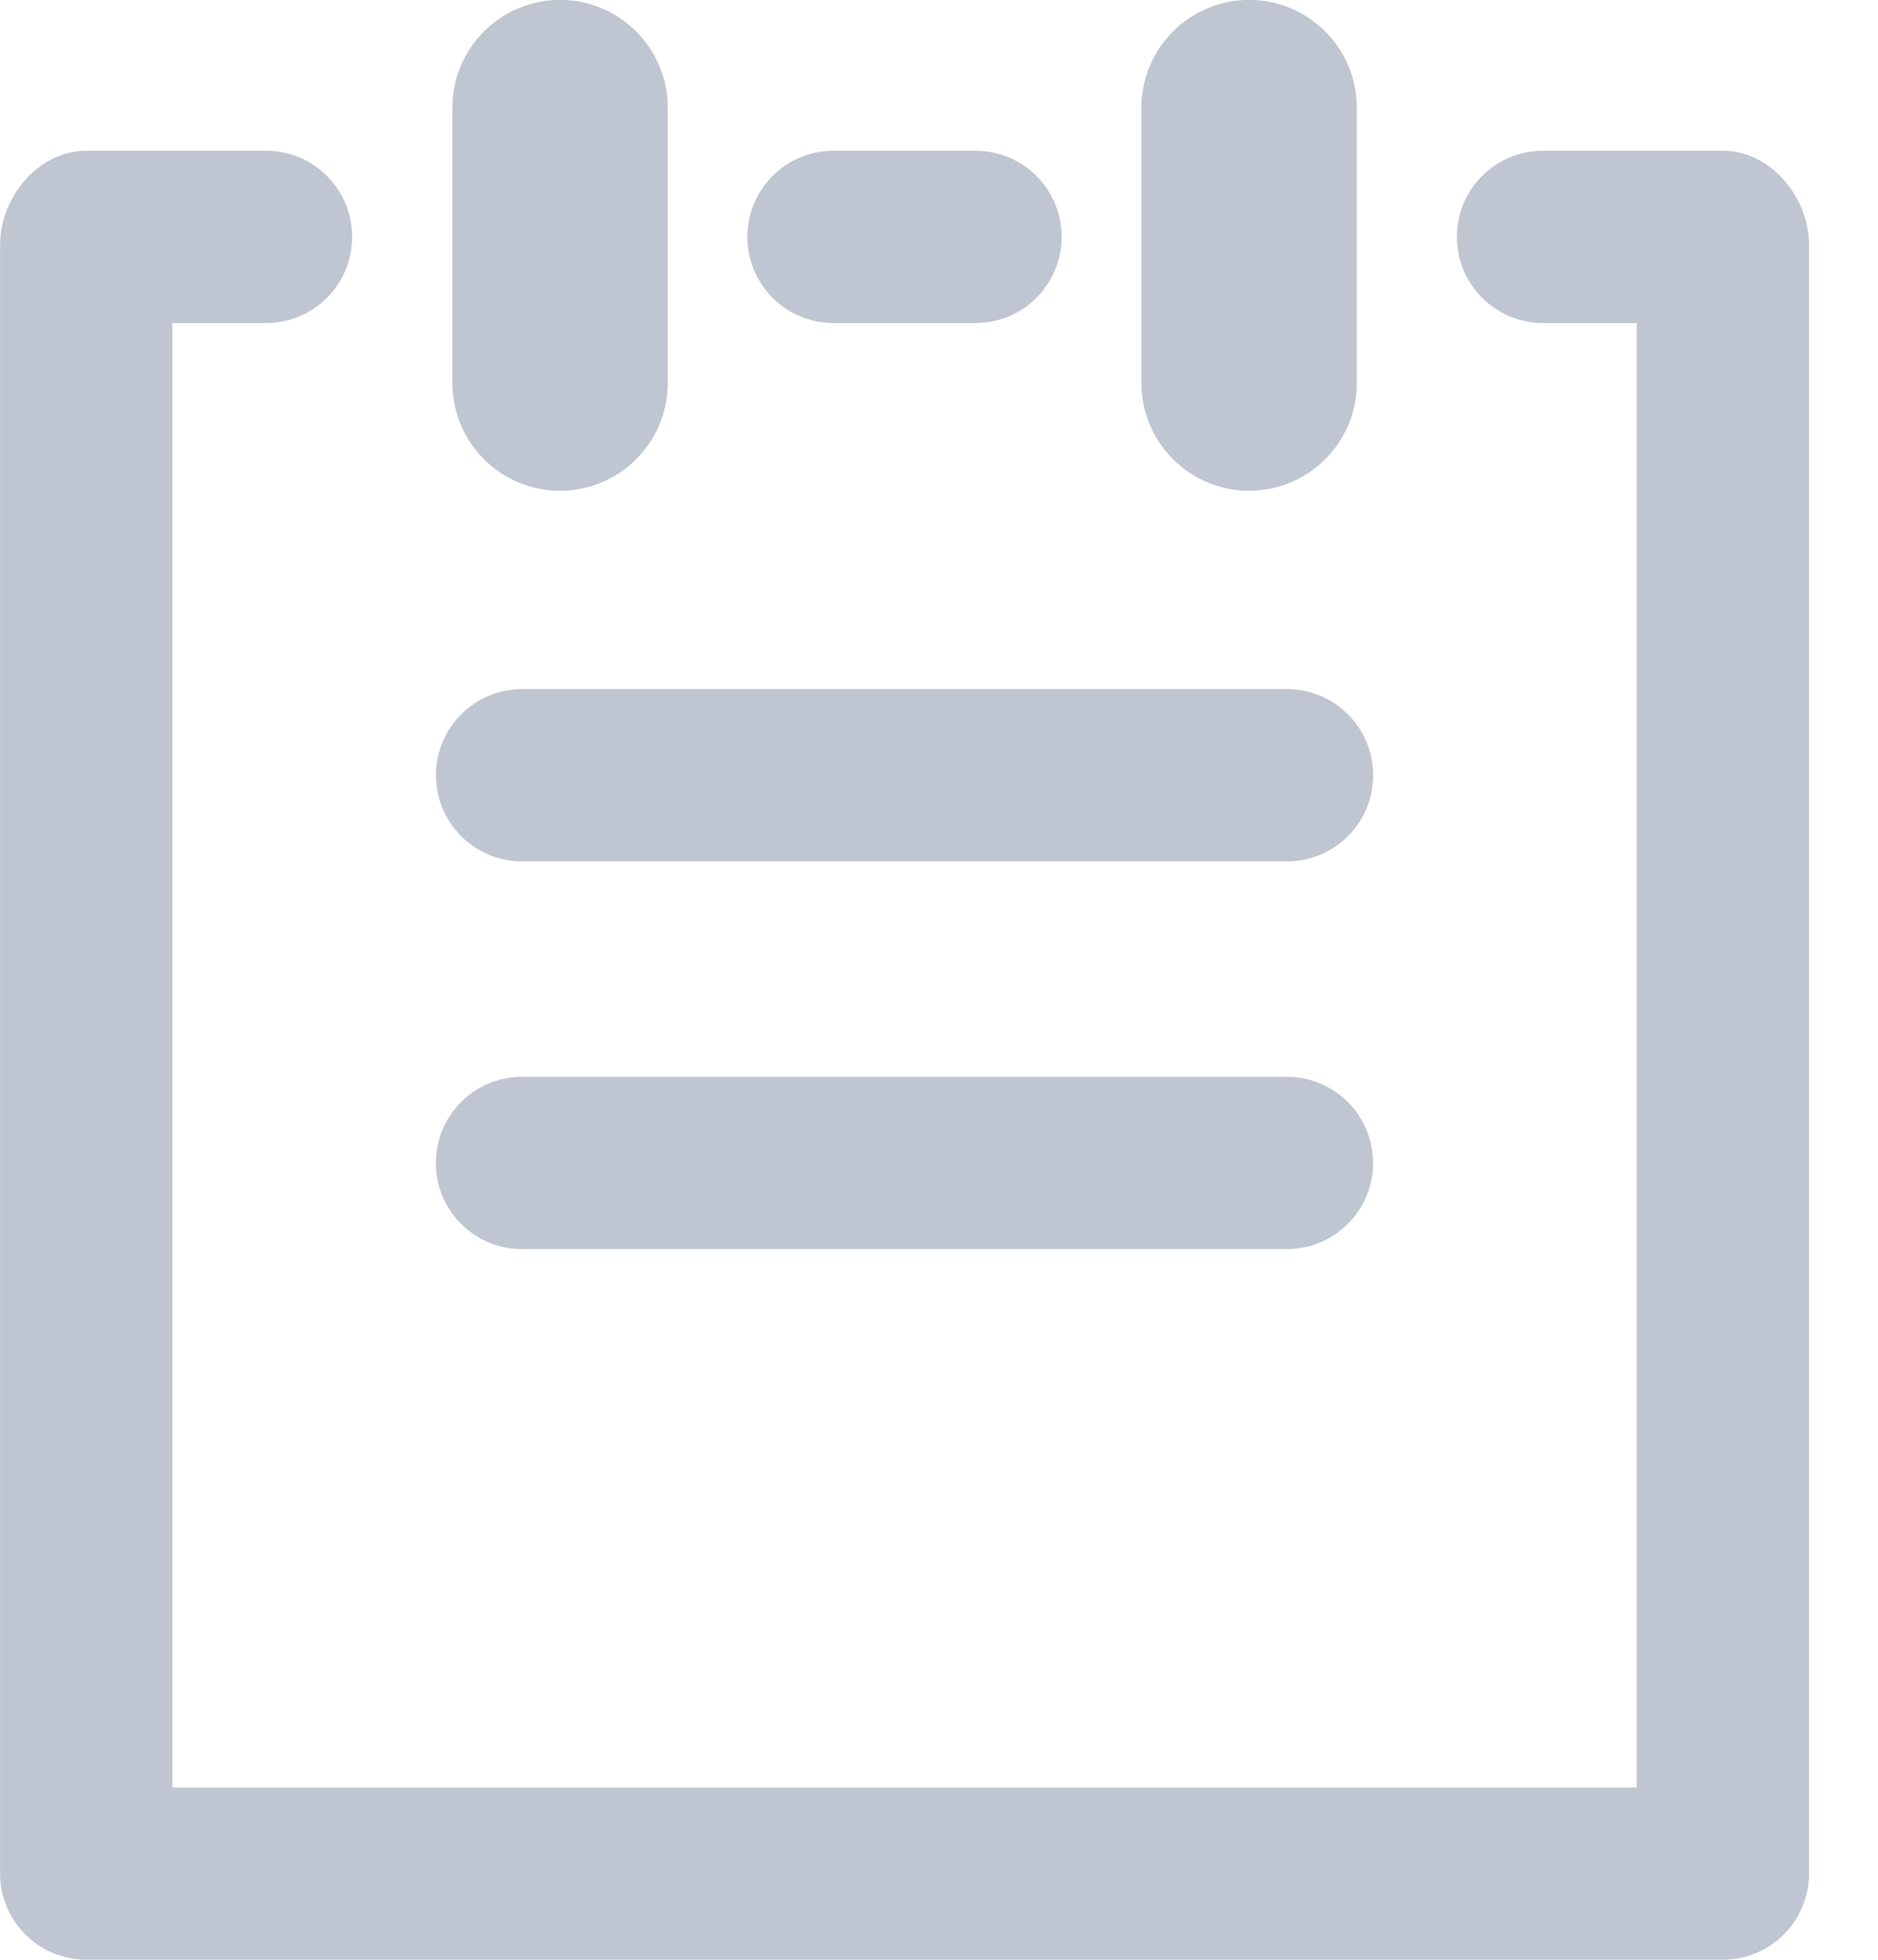 <svg height="24" viewBox="0 0 23 24" width="23" xmlns="http://www.w3.org/2000/svg"><path d="m6.393 15.297h9.368c.583 0 1.055-.472 1.055-1.055s-.472-1.055-1.055-1.055h-9.368c-.583 0-1.055.472-1.055 1.055s.472 1.055 1.055 1.055m3.815-11.341h1.739c.583 0 1.055-.472 1.055-1.055s-.472-1.055-1.055-1.055h-1.739c-.583 0-1.055.472-1.055 1.055s.472 1.055 1.055 1.055m10.892-2.11h-2.202c-.583 0-1.055.472-1.055 1.055s.472 1.055 1.055 1.055h1.147v17.934h-17.934v-17.934h1.147c.583 0 1.055-.472 1.055-1.055s-.472-1.055-1.055-1.055h-2.202c-.583 0-1.055.568-1.055 1.15v19.948c0 .583.472 1.055 1.055 1.055h20.044c.583 0 1.055-.472 1.055-1.055v-19.948c0-.583-.472-1.15-1.055-1.15m-14.706 8.703h9.368c.583 0 1.055-.472 1.055-1.055 0-.583-.472-1.055-1.055-1.055h-9.368c-.583 0-1.055.472-1.055 1.055 0 .583.472 1.055 1.055 1.055m8.904-4.539c.728 0 1.319-.591 1.319-1.319v-3.373c0-.728-.591-1.319-1.319-1.319s-1.319.591-1.319 1.319v3.373c0 .728.591 1.319 1.319 1.319m-9.758-1.319v-3.373c0-.728.591-1.319 1.319-1.319.728 0 1.319.591 1.319 1.319v3.373c0 .728-.591 1.319-1.319 1.319-.728 0-1.319-.591-1.319-1.319" fill="#bfc5d1" fill-rule="evenodd" transform=""/></svg>
